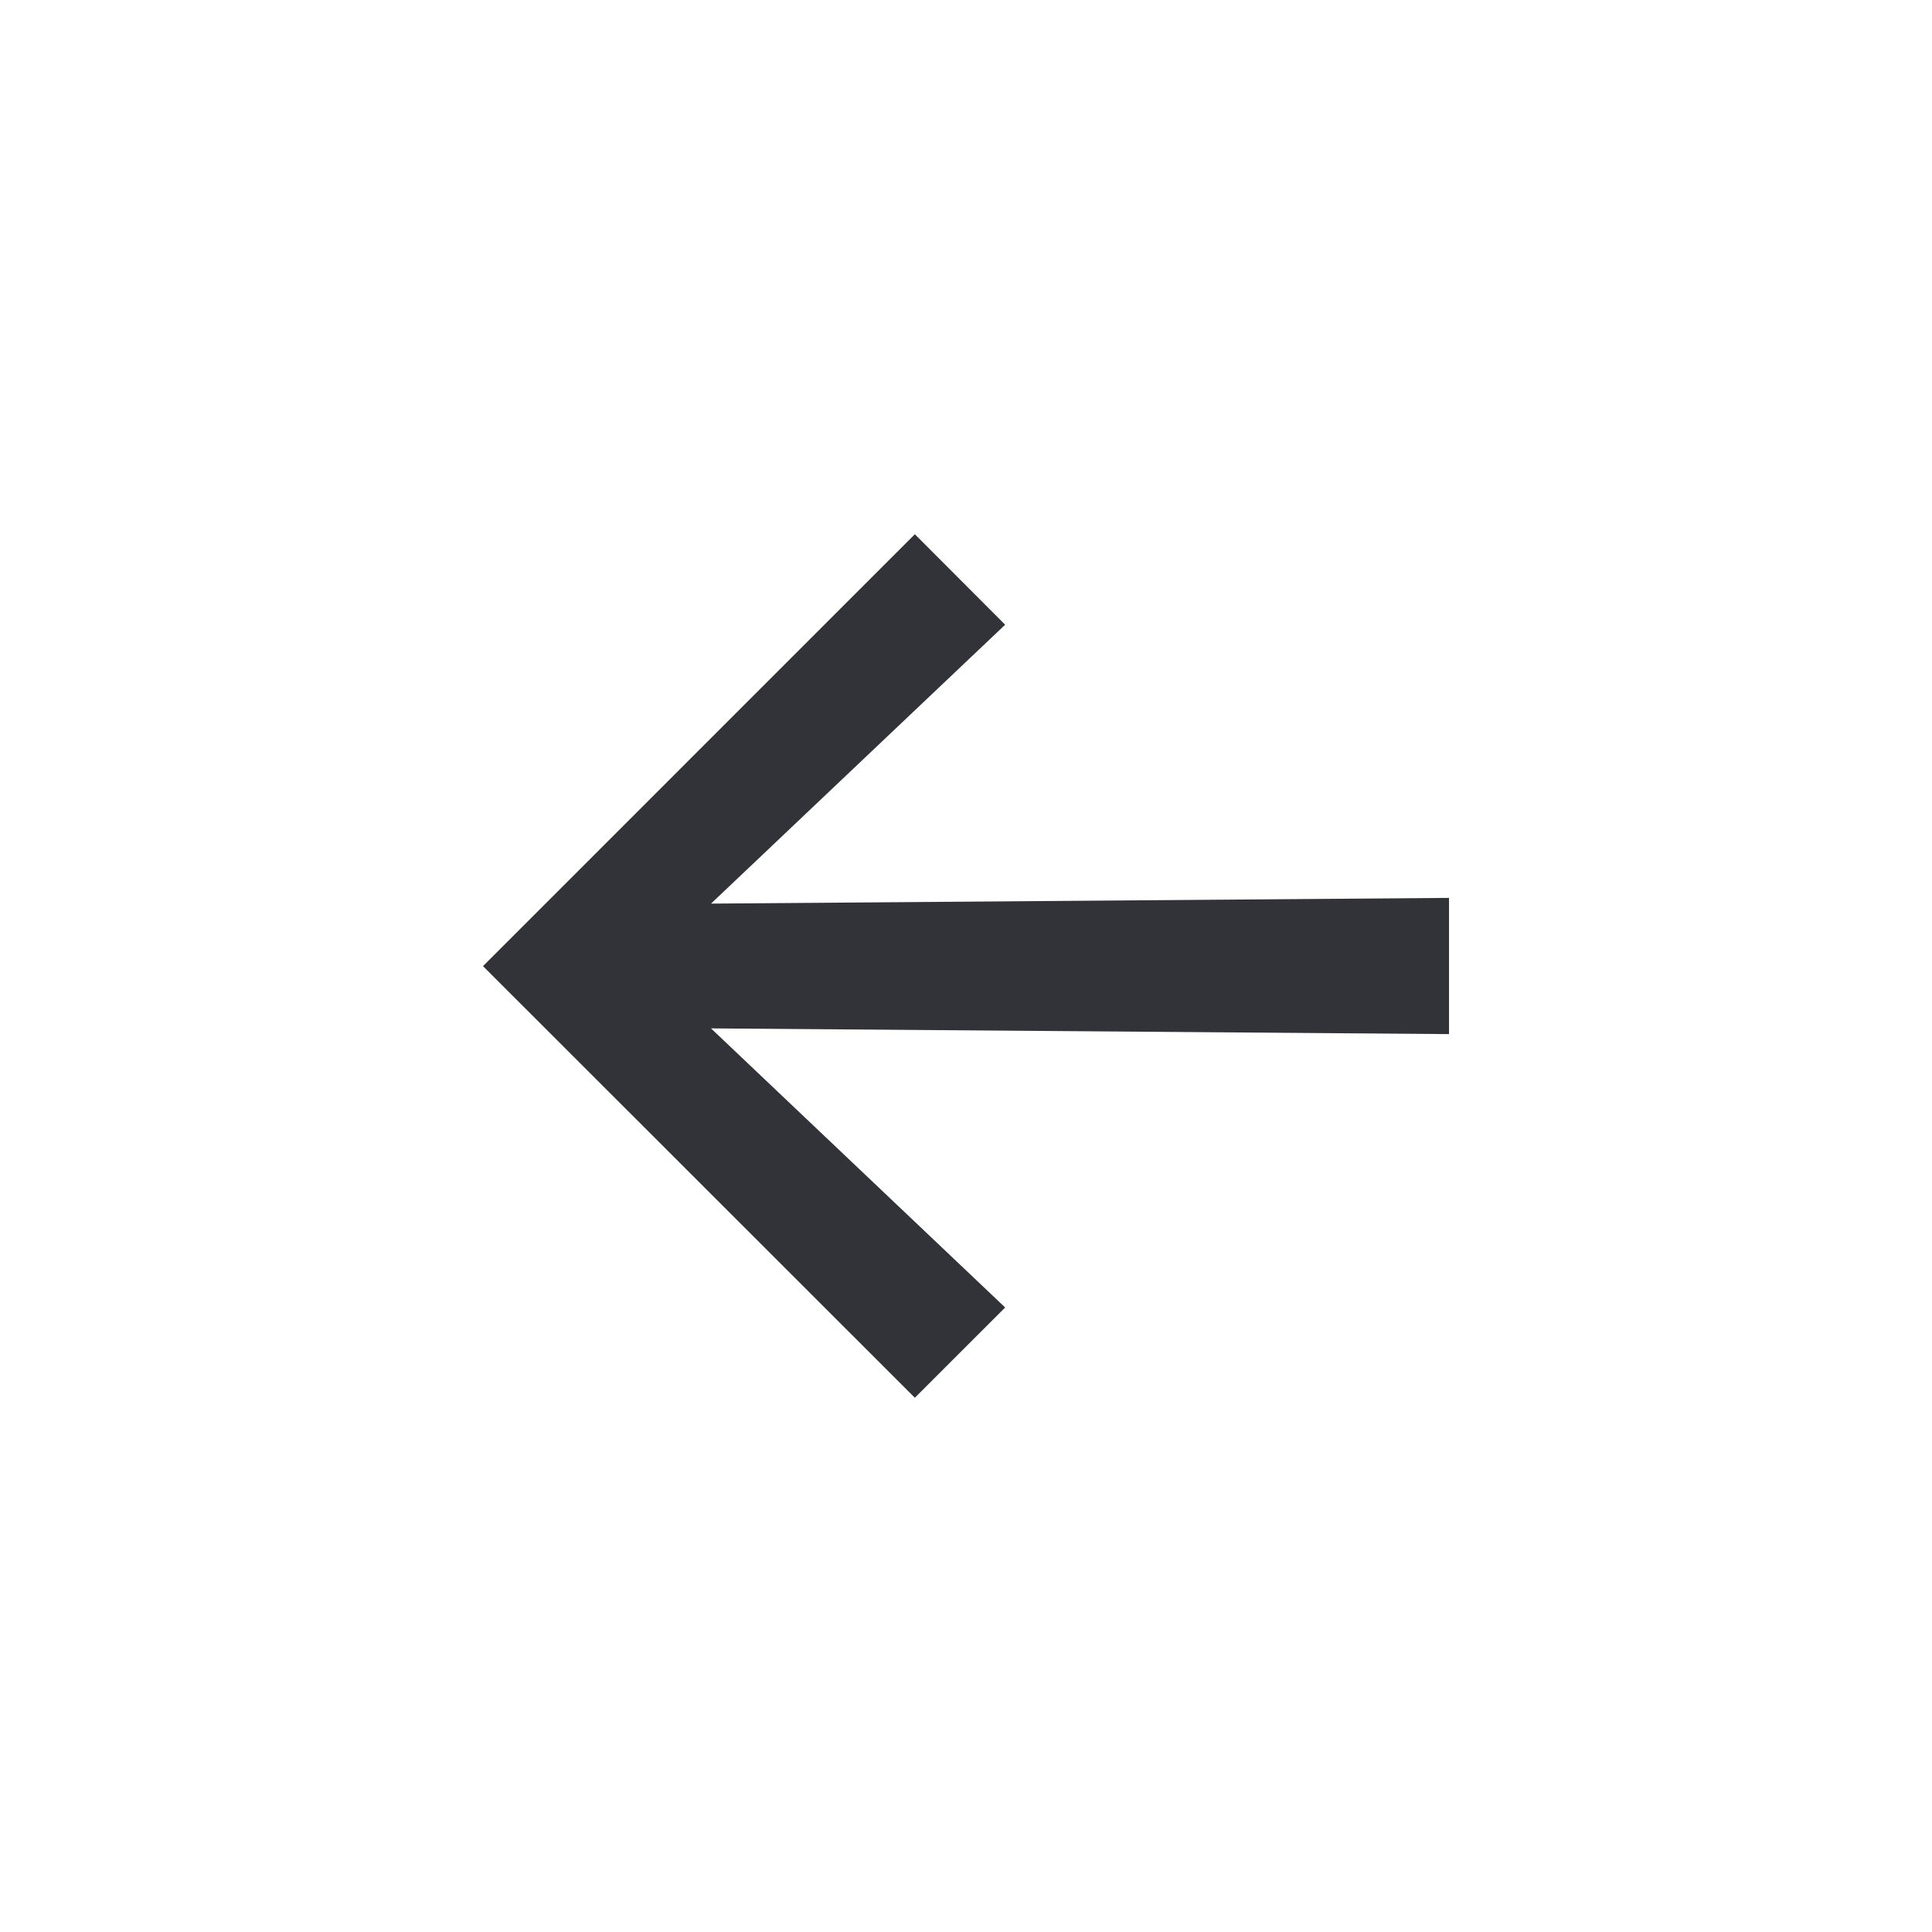 <svg width="48" height="48" viewBox="0 0 48 48" fill="none" xmlns="http://www.w3.org/2000/svg">
<g clip-path="url(#clip0_486_2298)">
<path d="M36 22.308L17.665 22.45L24.973 15.521L22.729 13.273L12 24.003L22.729 34.727L24.973 32.484L17.665 25.55L36 25.692V22.308Z" fill="#313338"/>
</g>
<defs>
<clipPath id="clip0_486_2298">
<rect width="24" height="21.454" fill="white" transform="translate(12 13.273)"/>
</clipPath>
</defs>
</svg>
